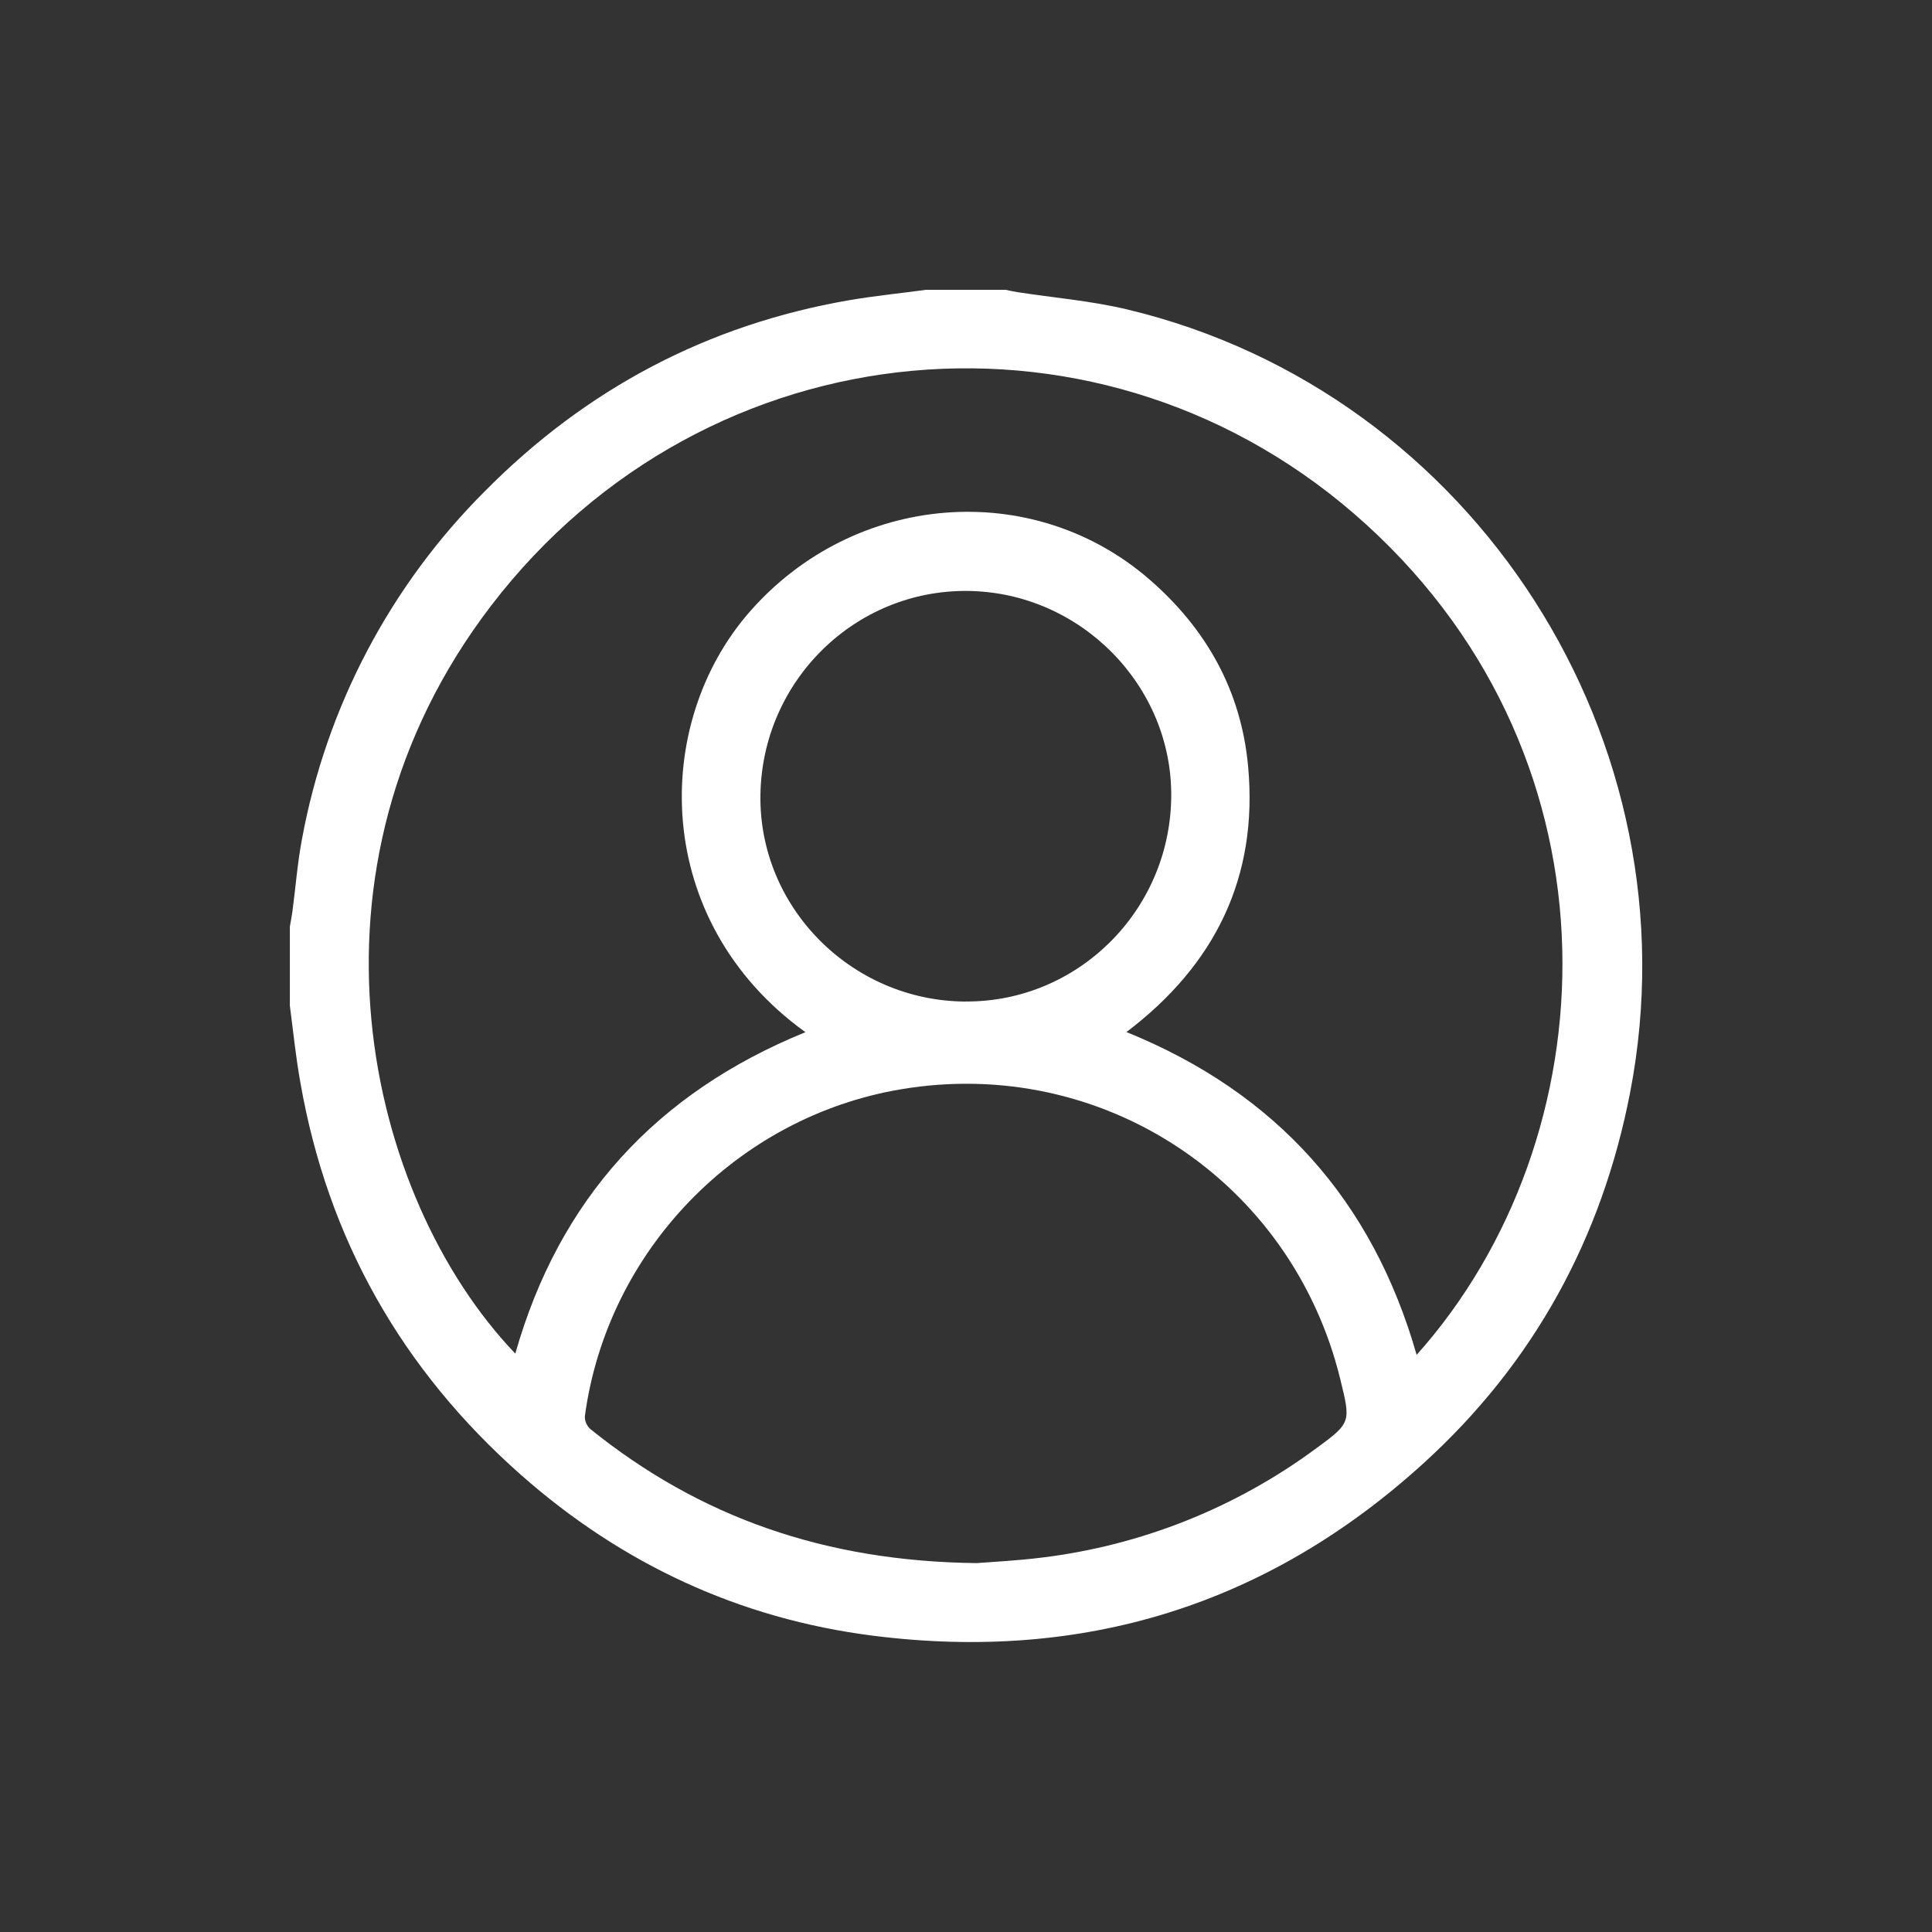 <svg width="32" height="32" viewBox="0 0 32 32" fill="none" xmlns="http://www.w3.org/2000/svg">
<rect x="0" y="0" width="32" height="32" fill="#333333" stroke="none"/>
<path d="M4.801 16.659V15.346C4.814 15.269 4.83 15.192 4.841 15.114C4.896 14.71 4.925 14.302 5.001 13.902C5.403 11.715 6.461 9.702 8.036 8.131C9.709 6.442 11.719 5.377 14.067 4.972C14.489 4.9 14.916 4.857 15.341 4.8H16.655C16.719 4.813 16.782 4.828 16.846 4.838C17.457 4.932 18.077 4.983 18.677 5.127C24.422 6.504 28.124 12.28 27 18.095C26.532 20.512 25.404 22.573 23.586 24.229C20.994 26.591 17.929 27.533 14.457 27.092C12.246 26.811 10.297 25.903 8.627 24.427C6.659 22.688 5.428 20.524 4.975 17.929C4.899 17.509 4.857 17.082 4.801 16.659ZM13.341 17.097C10.789 15.257 10.789 11.989 12.42 10.13C14.149 8.157 17.091 7.917 19.03 9.59C19.981 10.412 20.559 11.443 20.673 12.697C20.841 14.53 20.125 15.982 18.658 17.094C21.139 18.1 22.732 19.881 23.464 22.441C26.666 18.858 26.97 12.641 22.632 8.69C18.326 4.766 11.707 5.373 8.139 10.026C4.781 14.405 6.066 19.836 8.535 22.42C9.261 19.865 10.866 18.103 13.341 17.096V17.097ZM16.176 25.89C16.41 25.871 16.833 25.851 17.252 25.799C18.901 25.599 20.47 24.974 21.805 23.986C22.381 23.565 22.372 23.553 22.201 22.851C21.399 19.559 18.254 17.48 14.922 18.042C12.203 18.5 10.056 20.718 9.687 23.458C9.686 23.498 9.693 23.537 9.709 23.573C9.725 23.61 9.748 23.642 9.777 23.669C11.59 25.13 13.663 25.861 16.176 25.89ZM15.987 16.588C17.847 16.601 19.374 15.09 19.399 13.21C19.425 11.361 17.896 9.808 16.029 9.788C14.161 9.767 12.622 11.28 12.595 13.168C12.568 15.03 14.102 16.576 15.987 16.589V16.588Z" fill="white"/>
</svg>

